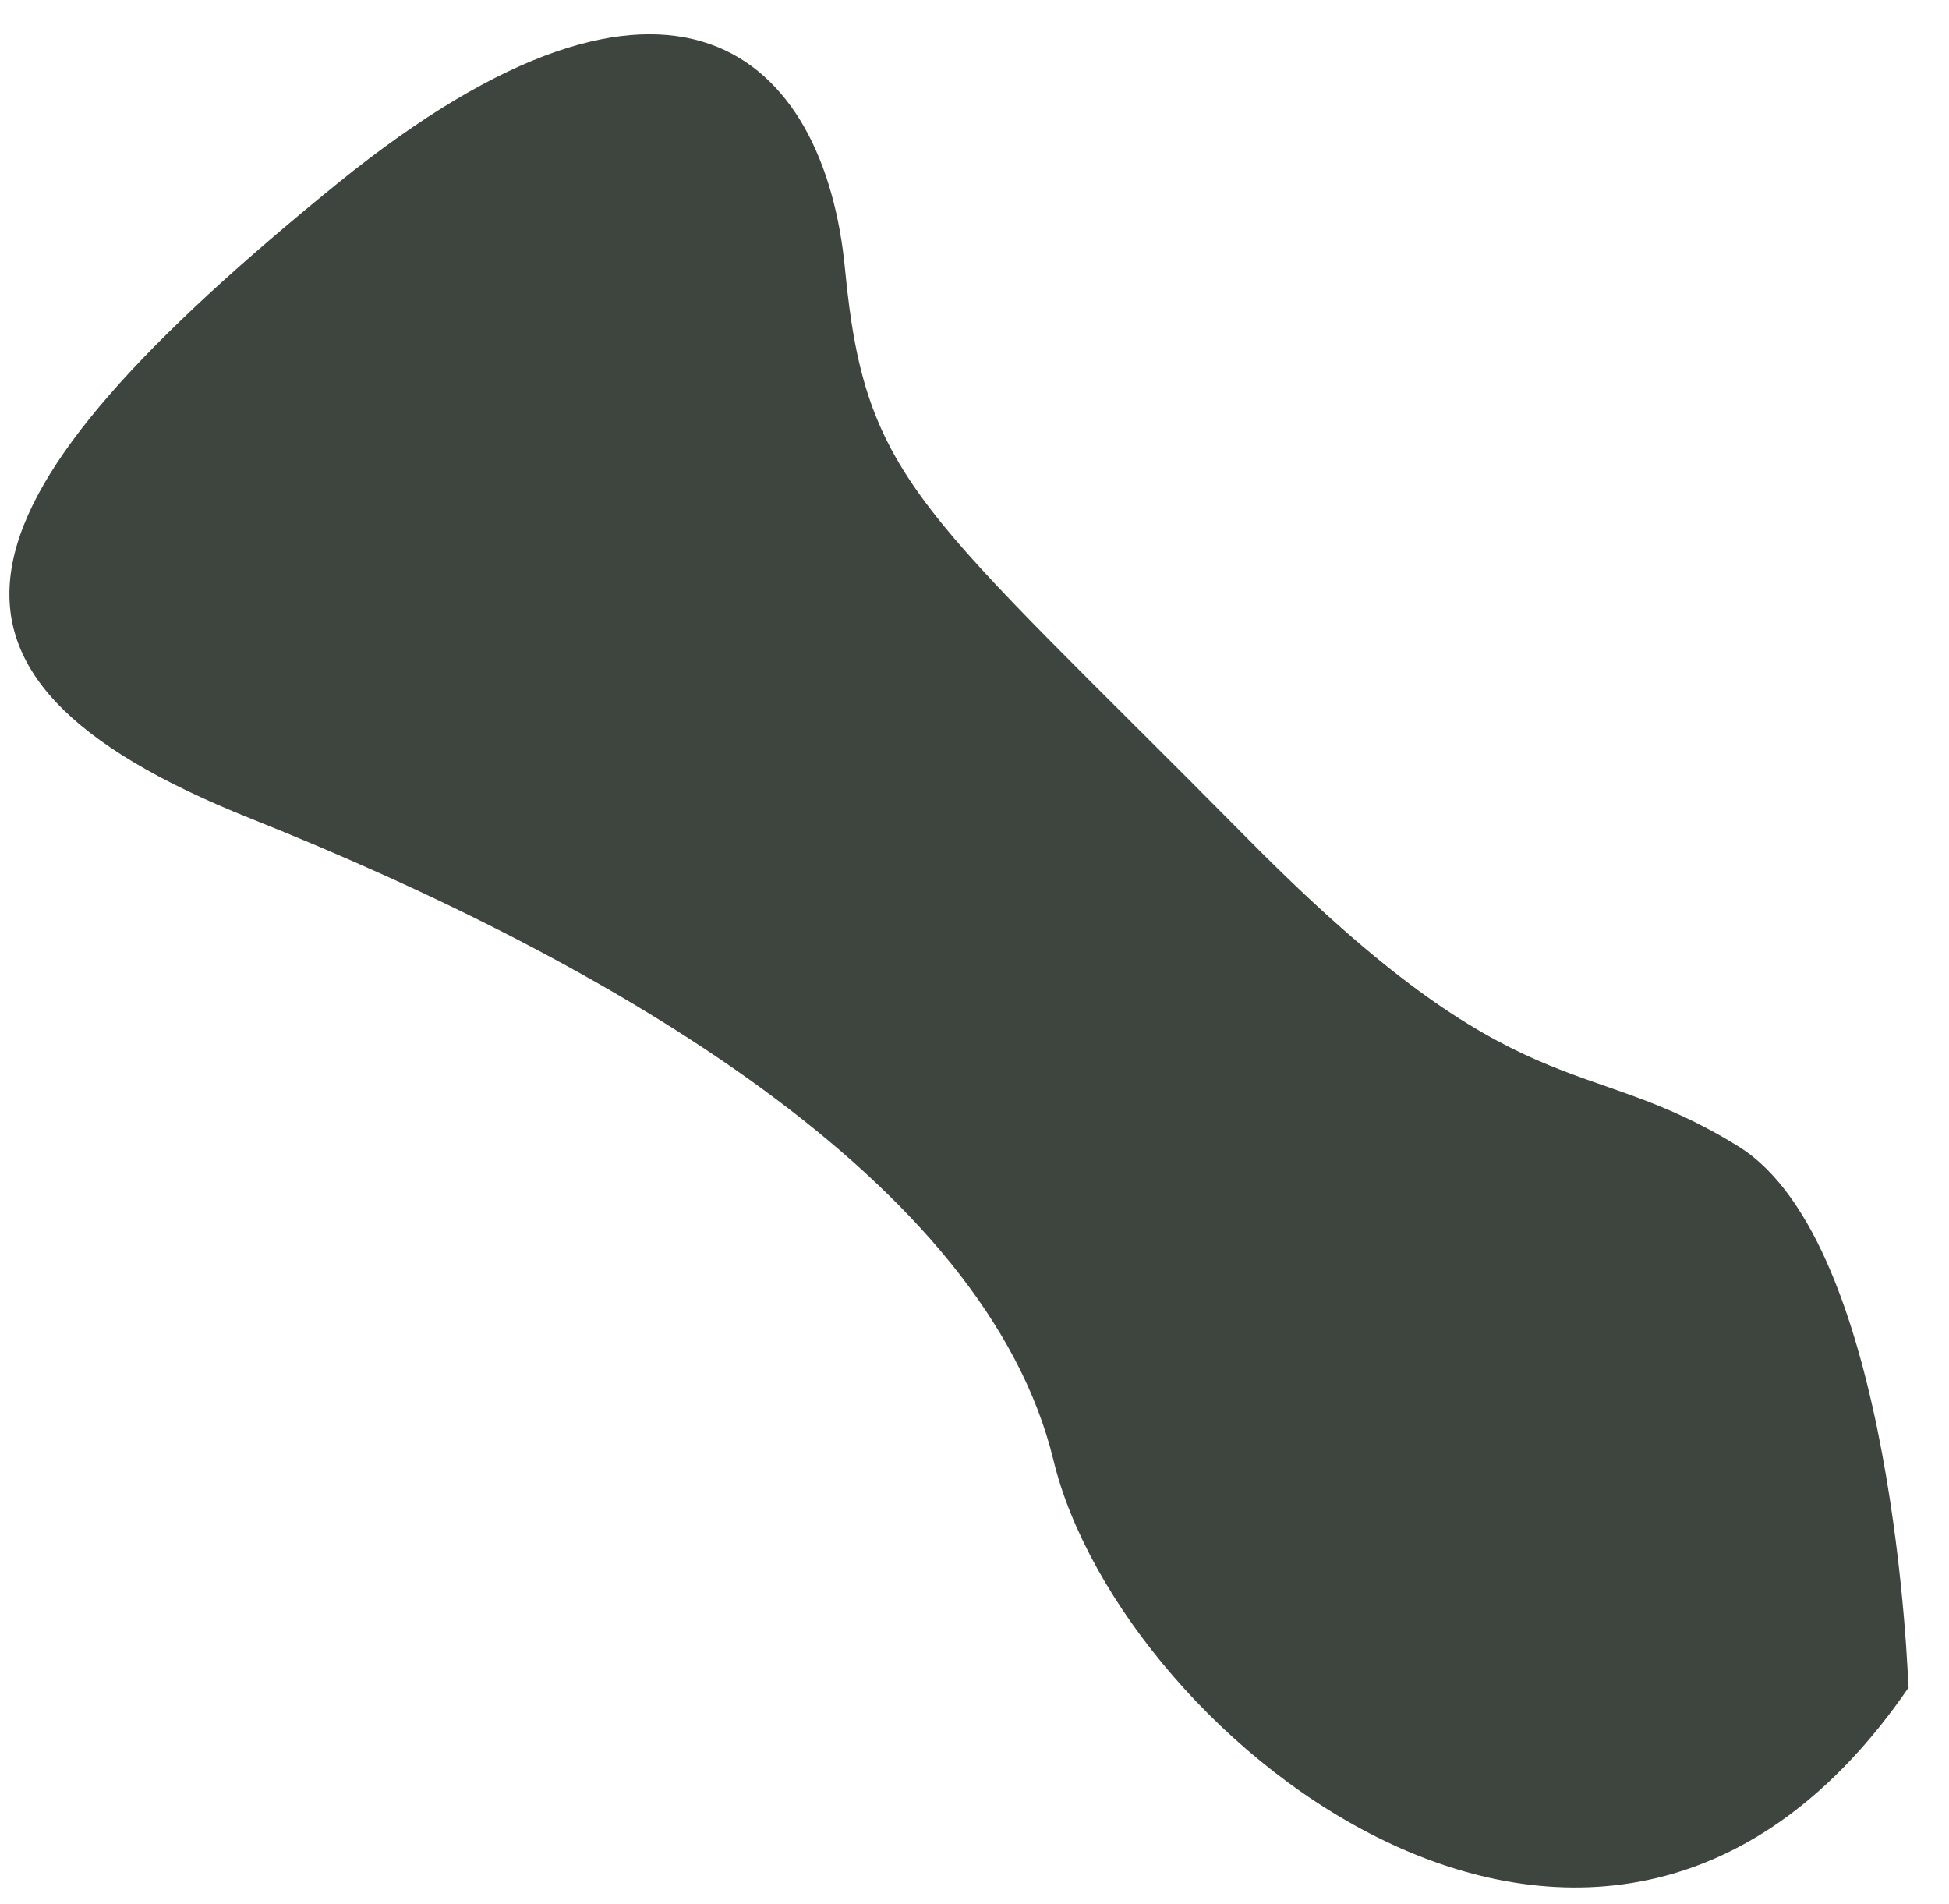 <svg width="43" height="42" viewBox="0 0 43 42" fill="none" xmlns="http://www.w3.org/2000/svg">
<path d="M42.104 37.22C42.104 37.22 41.804 27.43 38.354 25.29C34.904 23.15 33.574 24.62 27.534 18.51C20.304 11.2 19.094 10.66 18.644 5.94C18.194 1.22 14.854 -1.96 7.454 4.04C-1.106 10.99 -2.496 14.85 5.514 18.05C13.534 21.25 21.754 26.07 23.244 32.22C24.734 38.37 35.414 47 42.114 37.22H42.104Z" fill="#3E443E"/>
</svg>
